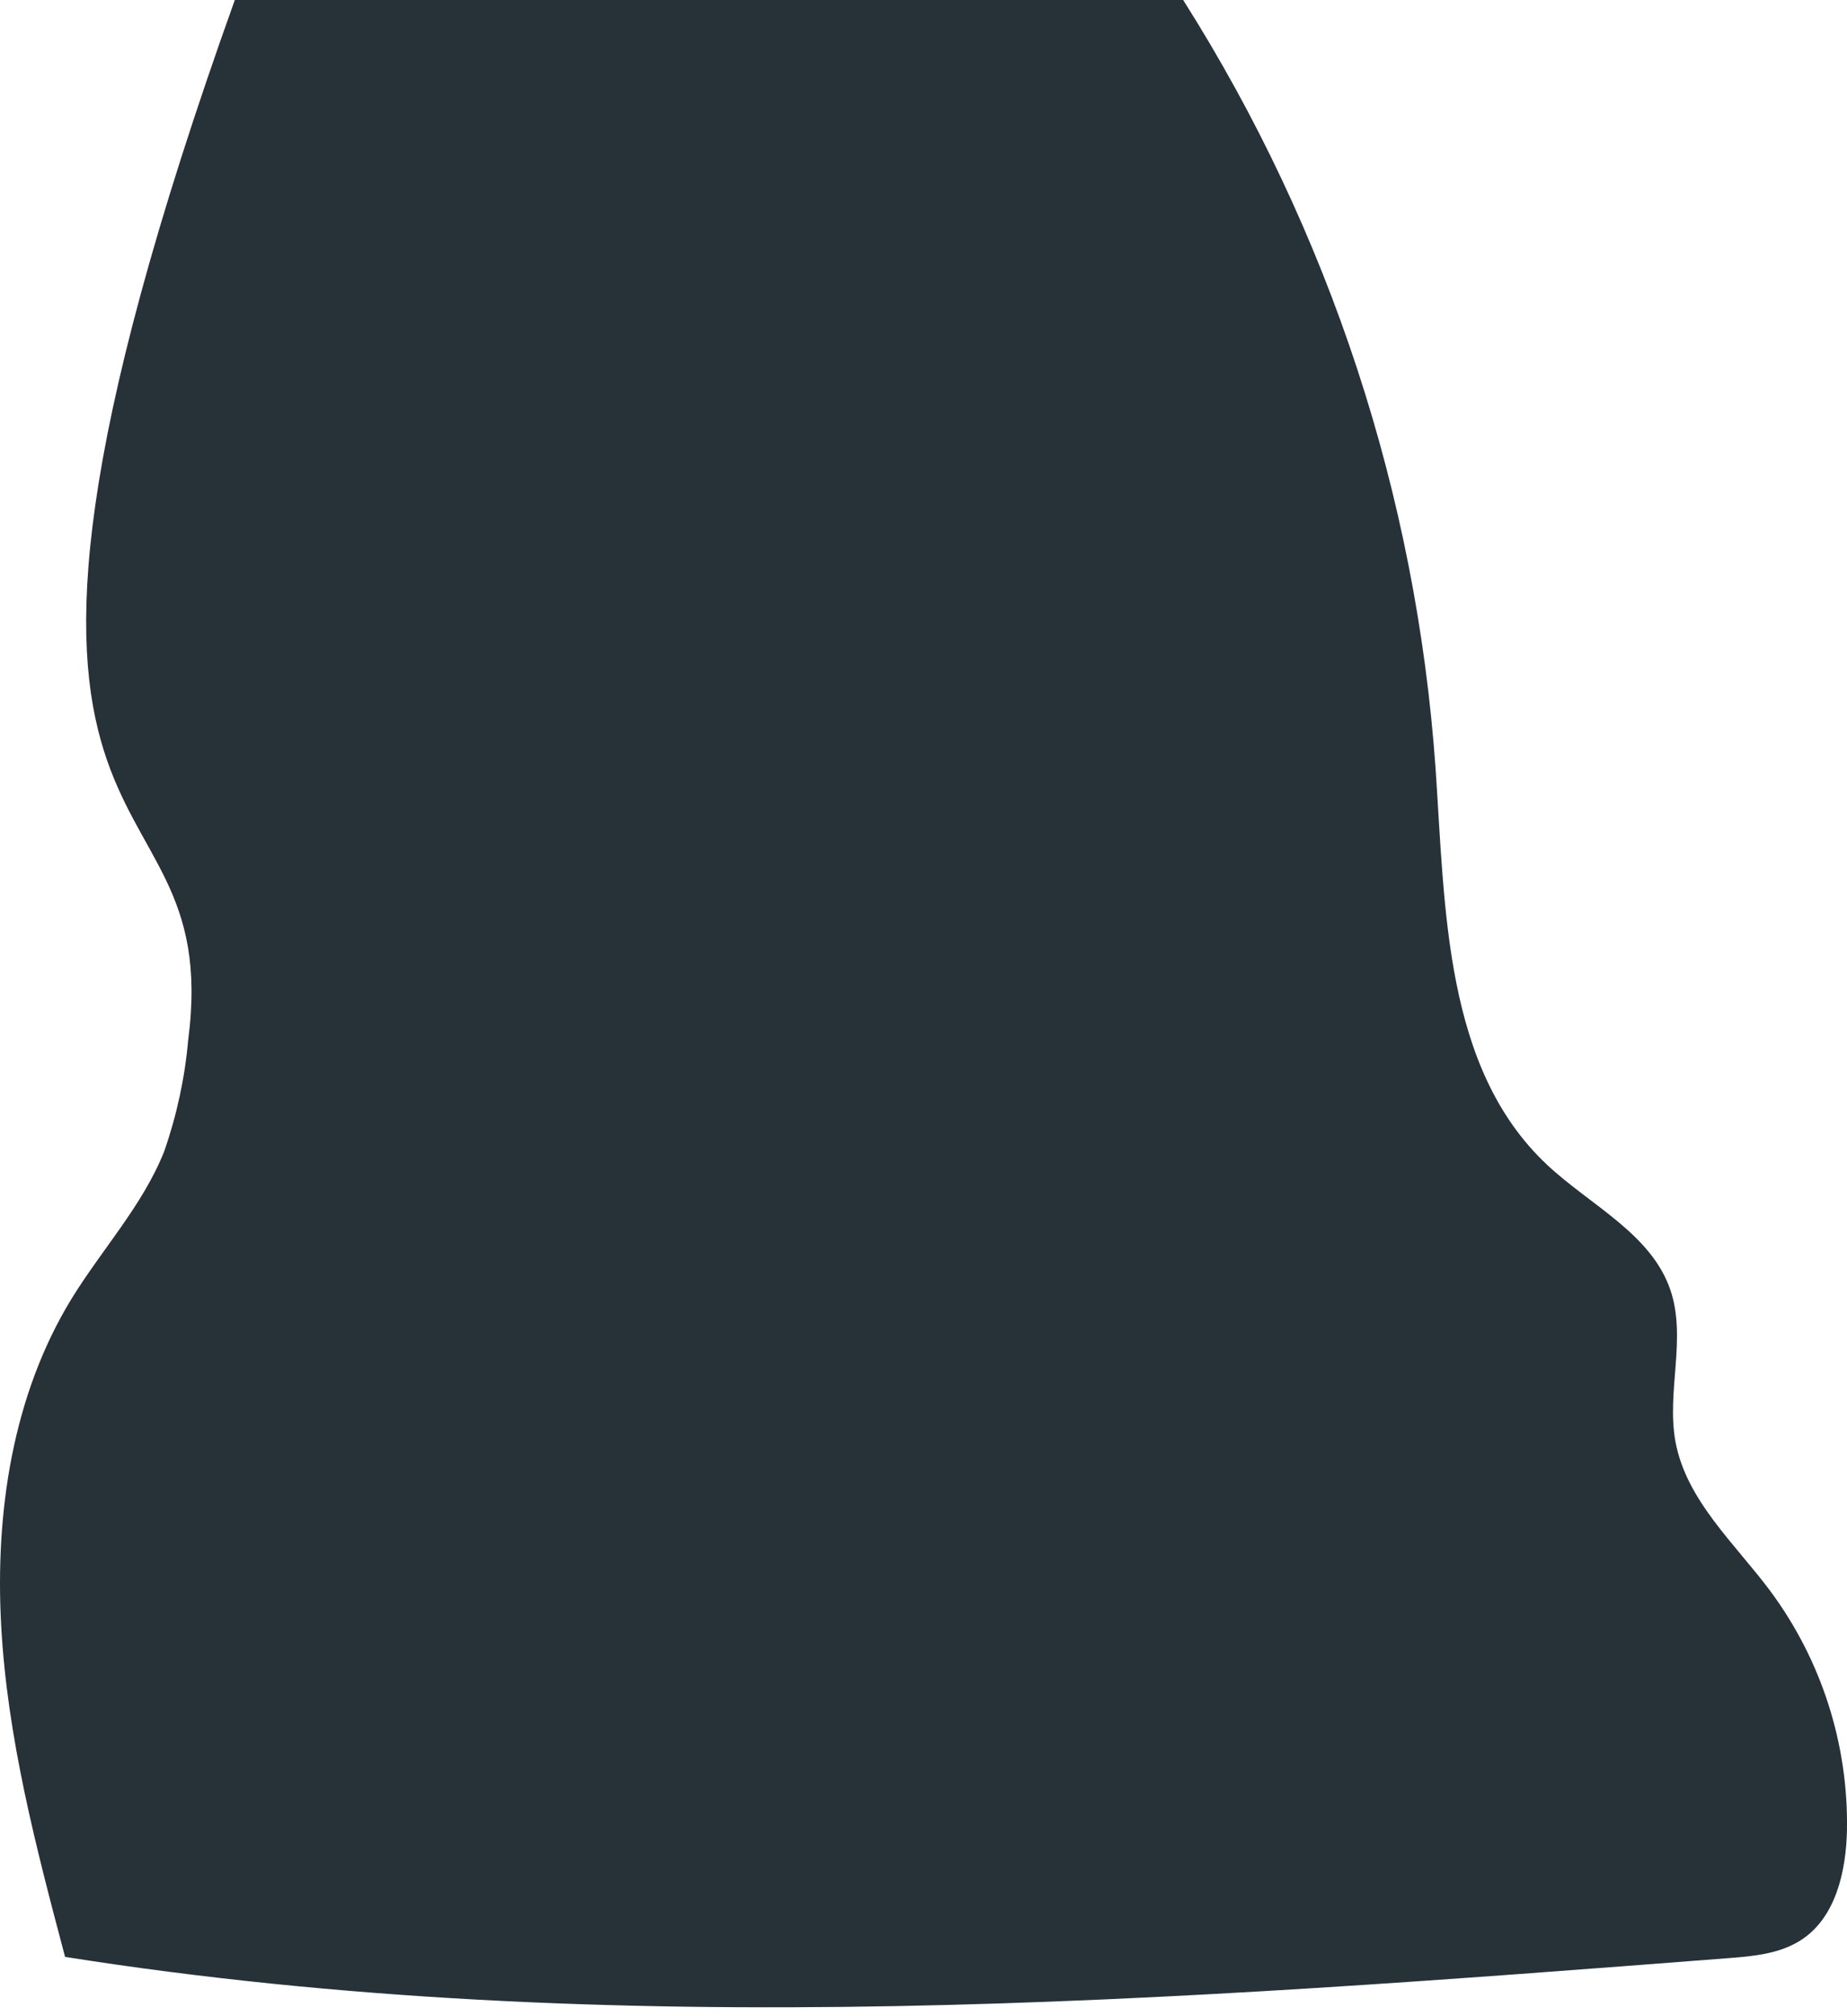 <svg width="77" height="84" viewBox="0 0 77 84" fill="none" xmlns="http://www.w3.org/2000/svg">
<path d="M2.97 54.13C4.241 52.056 5.949 50.227 6.846 47.967C7.371 46.464 7.707 44.901 7.847 43.316C9.455 30.925 -3.812 37.956 9.789 0H49.325C55.429 9.633 59.044 20.631 59.847 32.006C60.249 37.868 60.209 44.51 64.494 48.526C66.303 50.223 68.844 51.401 69.64 53.752C70.32 55.763 69.467 57.982 69.849 60.064C70.3 62.505 72.314 64.294 73.801 66.284C75.941 69.17 77.065 72.683 76.998 76.275C76.957 77.987 76.523 79.893 75.092 80.822C74.203 81.401 73.102 81.501 72.044 81.582C48.947 83.367 25.597 85.144 2.713 81.529C1.507 76.986 0.301 72.403 0.048 67.707C-0.206 63.011 0.522 58.143 2.97 54.13Z" fill="#263238"/>
</svg>
